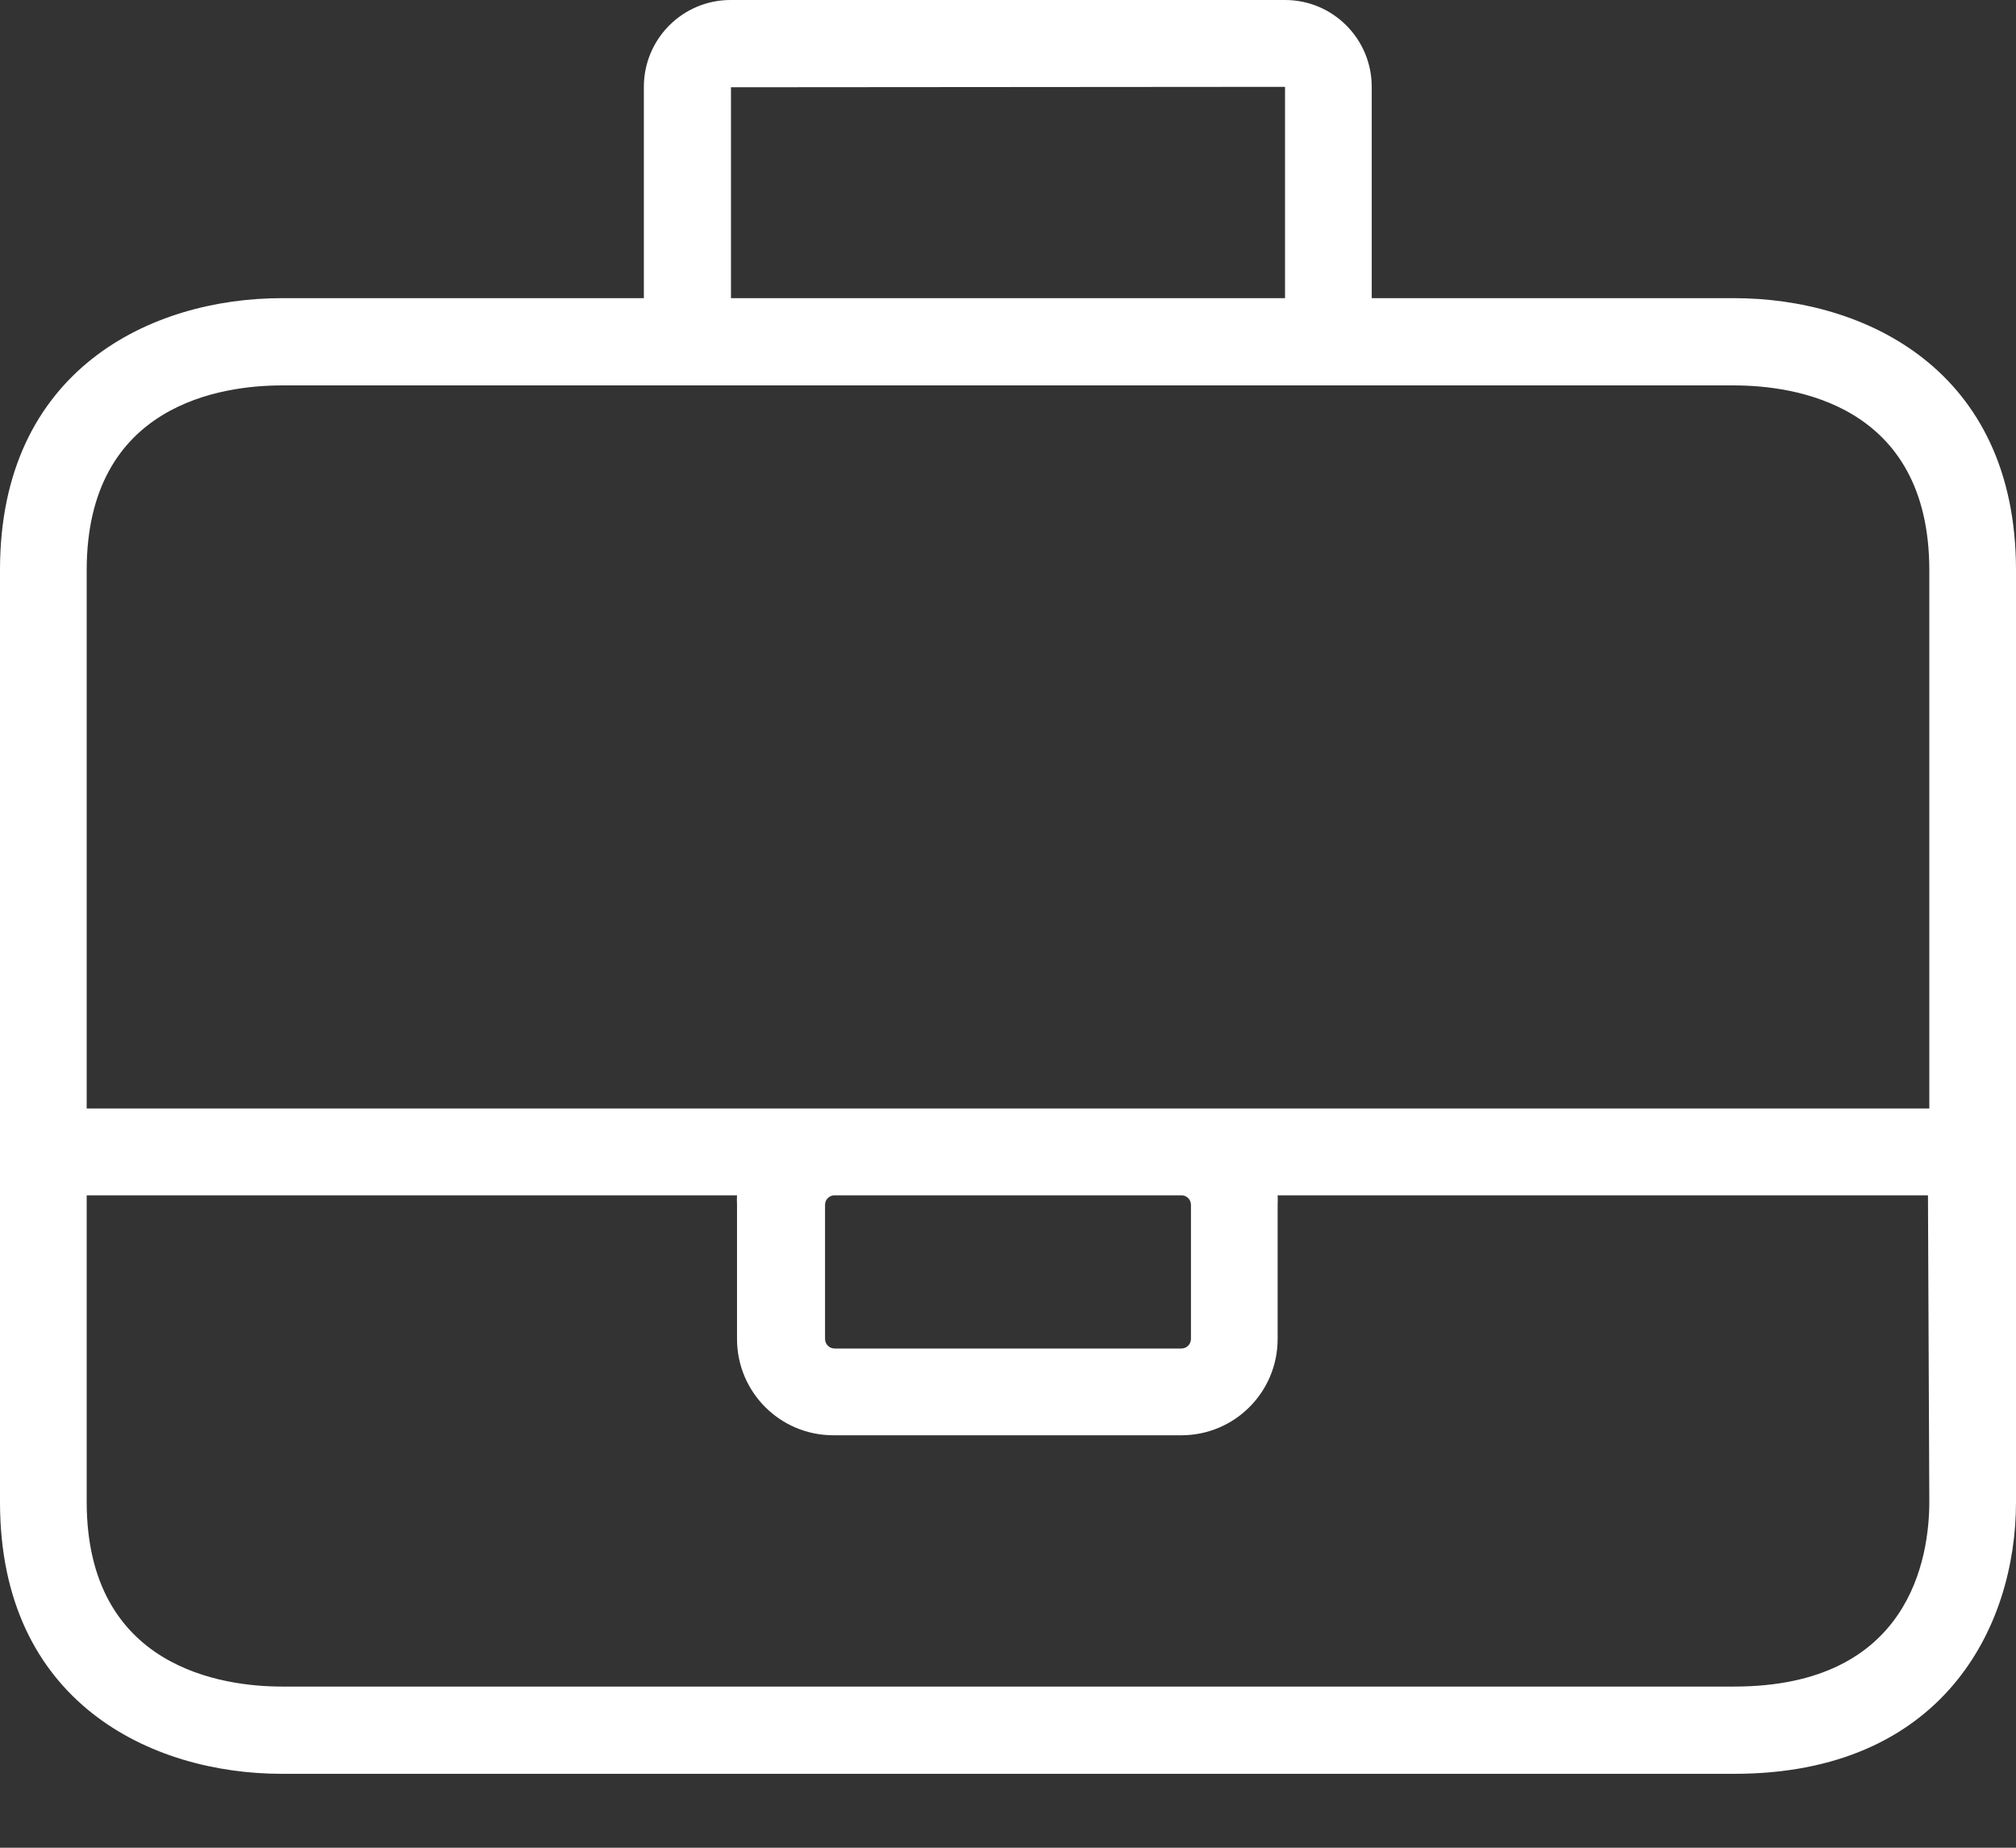 <?xml version="1.0" encoding="UTF-8"?>
<svg width="24px" height="22px" viewBox="0 0 24 22" version="1.1" xmlns="http://www.w3.org/2000/svg" xmlns:xlink="http://www.w3.org/1999/xlink">
    <rect x="0" y="0" width="24" height="22" fill="#333333" stroke="none"/>
    <!-- Generator: Sketch 52.3 (67297) - http://www.bohemiancoding.com/sketch -->
    <title>paquetes</title>
    <desc>Created with Sketch.</desc>
    <g id="DISEÑO-APP" stroke="none" stroke-width="1" fill="none" fill-rule="evenodd">
        <g id="paquetes" fill="#FFFFFF" fill-rule="nonzero">
            <path d="M20.645,3.55 L16.33,3.55 L16.33,1.034 C16.33,0.463 15.868,3.99680289e-13 15.298,3.99680289e-13 L8.697,3.99680289e-13 C8.127,3.99680289e-13 7.665,0.463 7.665,1.034 L7.665,3.55 L3.355,3.55 C1.806,3.55 0,4.398 0,6.785 L0,17.885 C0,20.273 1.806,21.12 3.355,21.12 L20.645,21.12 C23.123,21.12 24,19.379 24,17.885 L24,6.79 C24,4.398 22.194,3.55 20.645,3.55 Z M8.702,1.039 L15.298,1.034 L15.298,3.55 L8.702,3.55 L8.702,1.039 Z M20.645,20.081 L3.355,20.081 C2.658,20.081 1.032,19.864 1.032,17.88 L1.032,14.232 L8.774,14.232 C8.772,14.269 8.772,14.307 8.774,14.345 L8.774,15.942 C8.774,16.576 9.287,17.089 9.92,17.089 C9.925,17.089 9.93,17.089 9.935,17.089 L14.065,17.089 C14.697,17.089 15.21,16.576 15.21,15.942 L15.21,14.345 C15.212,14.307 15.212,14.269 15.21,14.232 L22.952,14.232 L22.968,17.88 C22.968,18.541 22.741,20.081 20.645,20.081 Z M9.935,16.056 C9.873,16.056 9.822,16.005 9.822,15.942 L9.822,14.345 C9.822,14.282 9.873,14.232 9.935,14.232 L14.065,14.232 C14.127,14.232 14.178,14.282 14.178,14.345 L14.178,15.942 C14.178,16.005 14.127,16.056 14.065,16.056 L9.935,16.056 Z M22.968,13.198 L1.032,13.198 L1.032,6.79 C1.032,4.801 2.658,4.589 3.355,4.589 L20.645,4.589 C21.342,4.589 22.968,4.801 22.968,6.79 L22.968,13.198 Z" id="Shape"></path>
        </g>
    </g>
</svg>